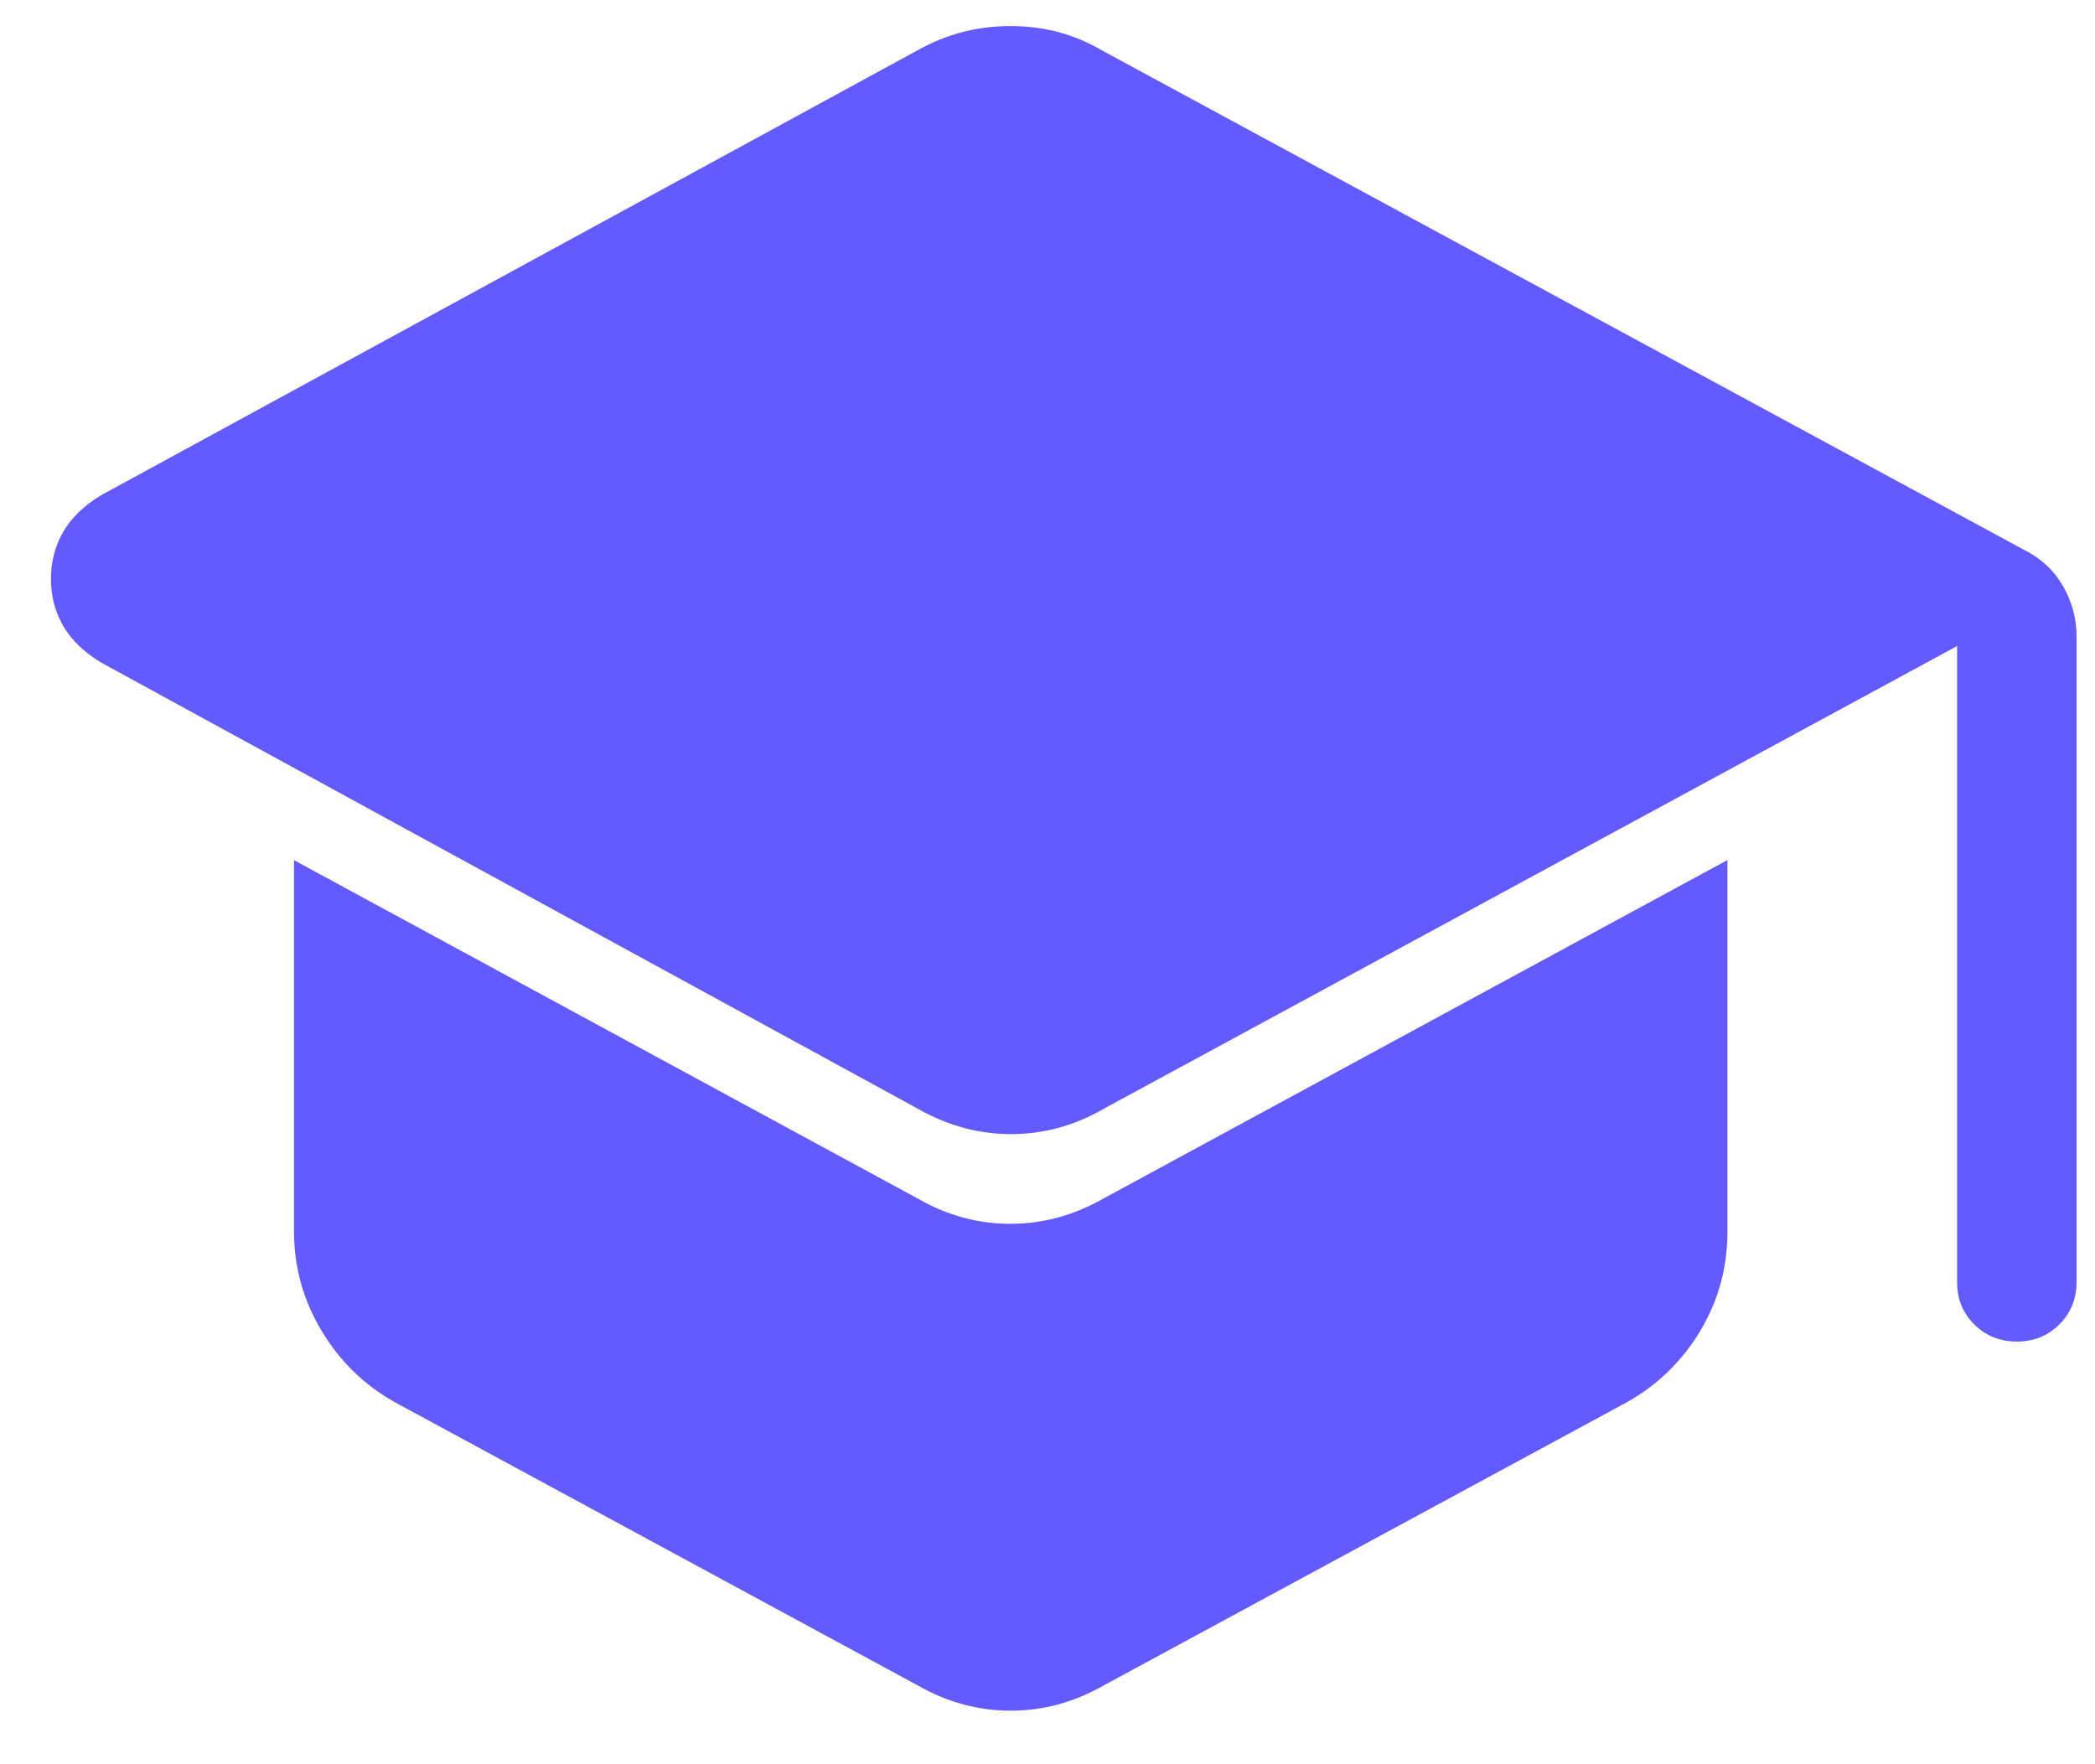 <svg width="38" height="32" viewBox="0 0 38 32" fill="none" xmlns="http://www.w3.org/2000/svg">
<path d="M35.499 23.251V11.718L20.017 20.113C19.488 20.418 18.929 20.571 18.34 20.571C17.752 20.571 17.188 20.418 16.649 20.111L1.84 12.021C1.527 11.833 1.296 11.611 1.147 11.354C0.998 11.097 0.924 10.812 0.924 10.5C0.924 10.188 0.998 9.903 1.147 9.646C1.296 9.389 1.527 9.167 1.84 8.979L16.647 0.91C16.91 0.763 17.181 0.653 17.46 0.581C17.737 0.509 18.028 0.473 18.333 0.473C18.638 0.473 18.929 0.51 19.206 0.585C19.483 0.66 19.754 0.775 20.017 0.93L36.737 9.986C37.033 10.137 37.262 10.353 37.423 10.636C37.585 10.92 37.666 11.224 37.666 11.551V23.251C37.666 23.557 37.562 23.814 37.354 24.022C37.146 24.23 36.889 24.334 36.583 24.334C36.277 24.334 36.019 24.23 35.809 24.022C35.6 23.814 35.497 23.557 35.499 23.251ZM16.649 30.572L7.151 25.428C6.595 25.113 6.153 24.679 5.825 24.124C5.497 23.574 5.333 22.978 5.333 22.337V15.602L16.649 21.741C17.178 22.045 17.737 22.198 18.326 22.198C18.914 22.198 19.478 22.045 20.017 21.738L31.333 15.6V22.341C31.333 22.991 31.169 23.59 30.841 24.139C30.513 24.685 30.072 25.116 29.517 25.43L20.017 30.572C19.751 30.724 19.478 30.838 19.198 30.914C18.917 30.991 18.629 31.029 18.333 31.029C18.037 31.029 17.749 30.991 17.468 30.914C17.188 30.838 16.915 30.724 16.649 30.572Z" fill="#635BFF"/>
</svg>

